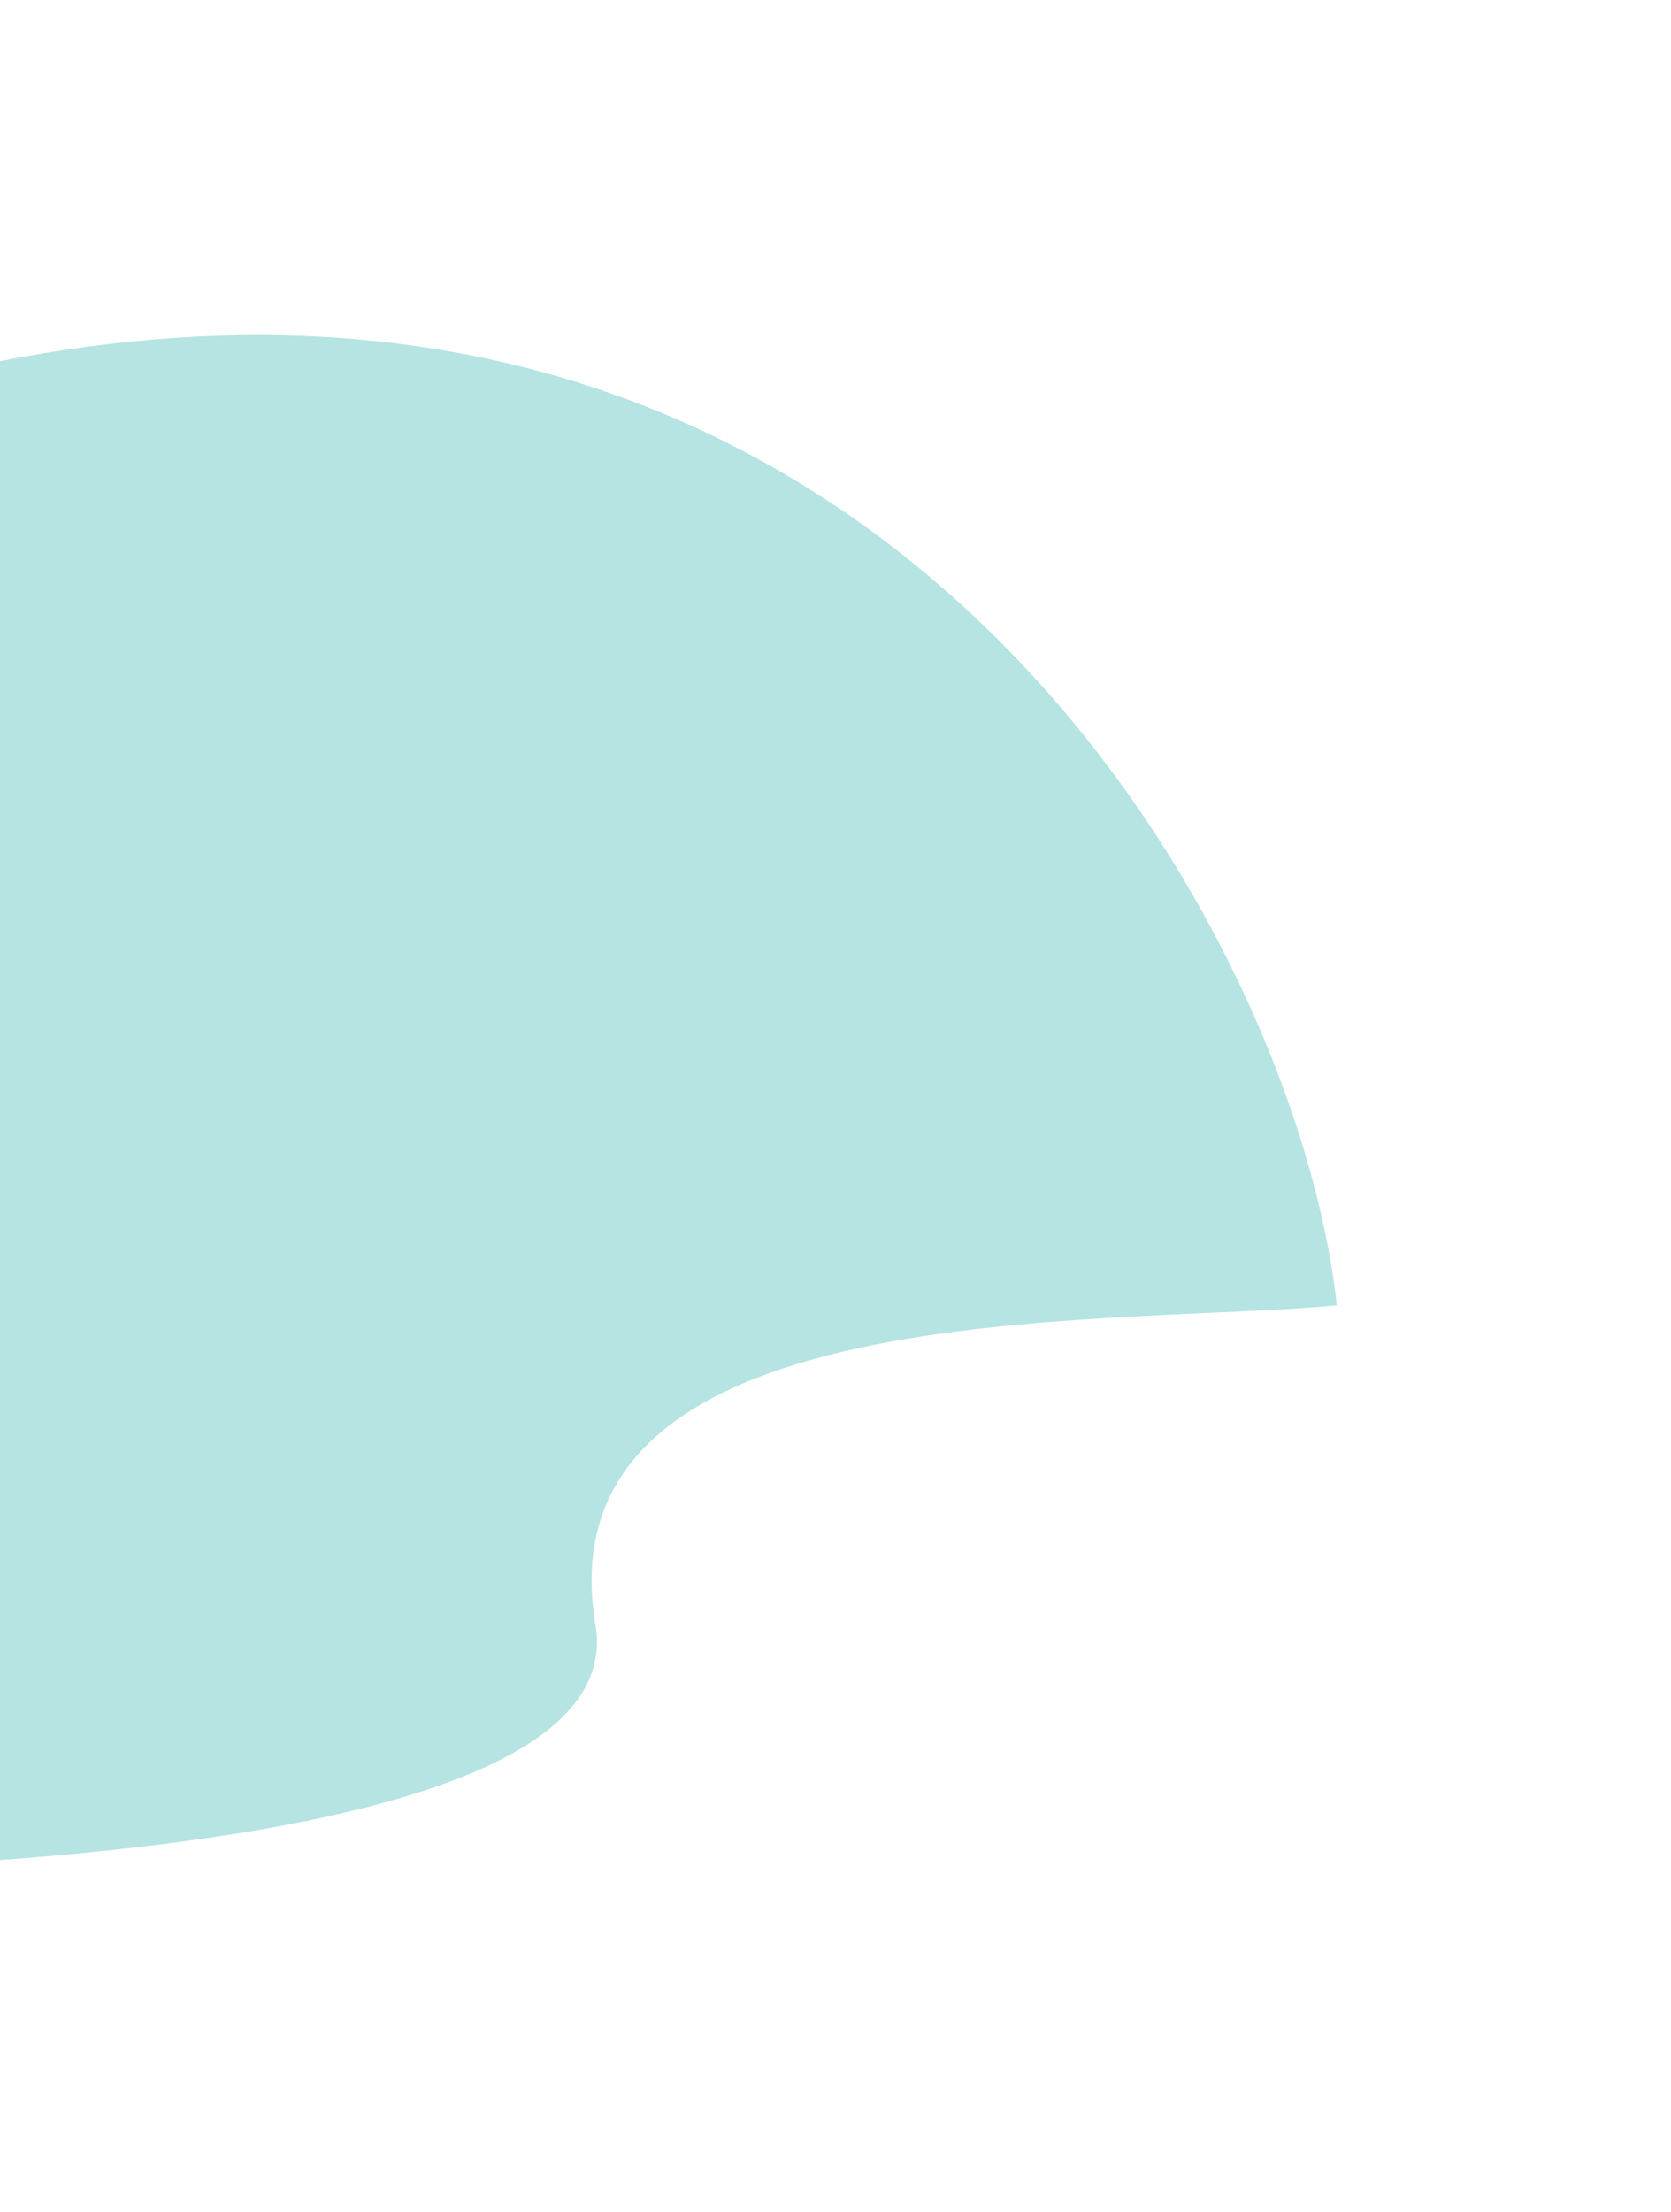 <svg width="350" height="463" viewBox="0 0 350 463" fill="none" xmlns="http://www.w3.org/2000/svg">
<g filter="url(#filter0_f_223_28)">
<path d="M-291.434 287.292C-159.295 303.894 -25.434 268.32 -61.667 238.971C-183.471 140.313 -112.419 101.024 -61.667 93.712C167.914 5.252 270.772 187.931 280 273.209C232.324 277.755 112.918 270.098 124.729 340.06C139.494 427.513 -377.25 384.528 -441.843 356.365C-485.304 337.416 -456.607 266.541 -291.434 287.292Z" fill="#57C2BC" fill-opacity="0.44"/>
</g>
<defs>
<filter id="filter0_f_223_28" x="-530" y="0.12" width="880" height="462" filterUnits="userSpaceOnUse" color-interpolation-filters="sRGB">
<feFlood flood-opacity="0" result="BackgroundImageFix"/>
<feBlend mode="normal" in="SourceGraphic" in2="BackgroundImageFix" result="shape"/>
<feGaussianBlur stdDeviation="35" result="effect1_foregroundBlur_223_28"/>
</filter>
</defs>
</svg>
